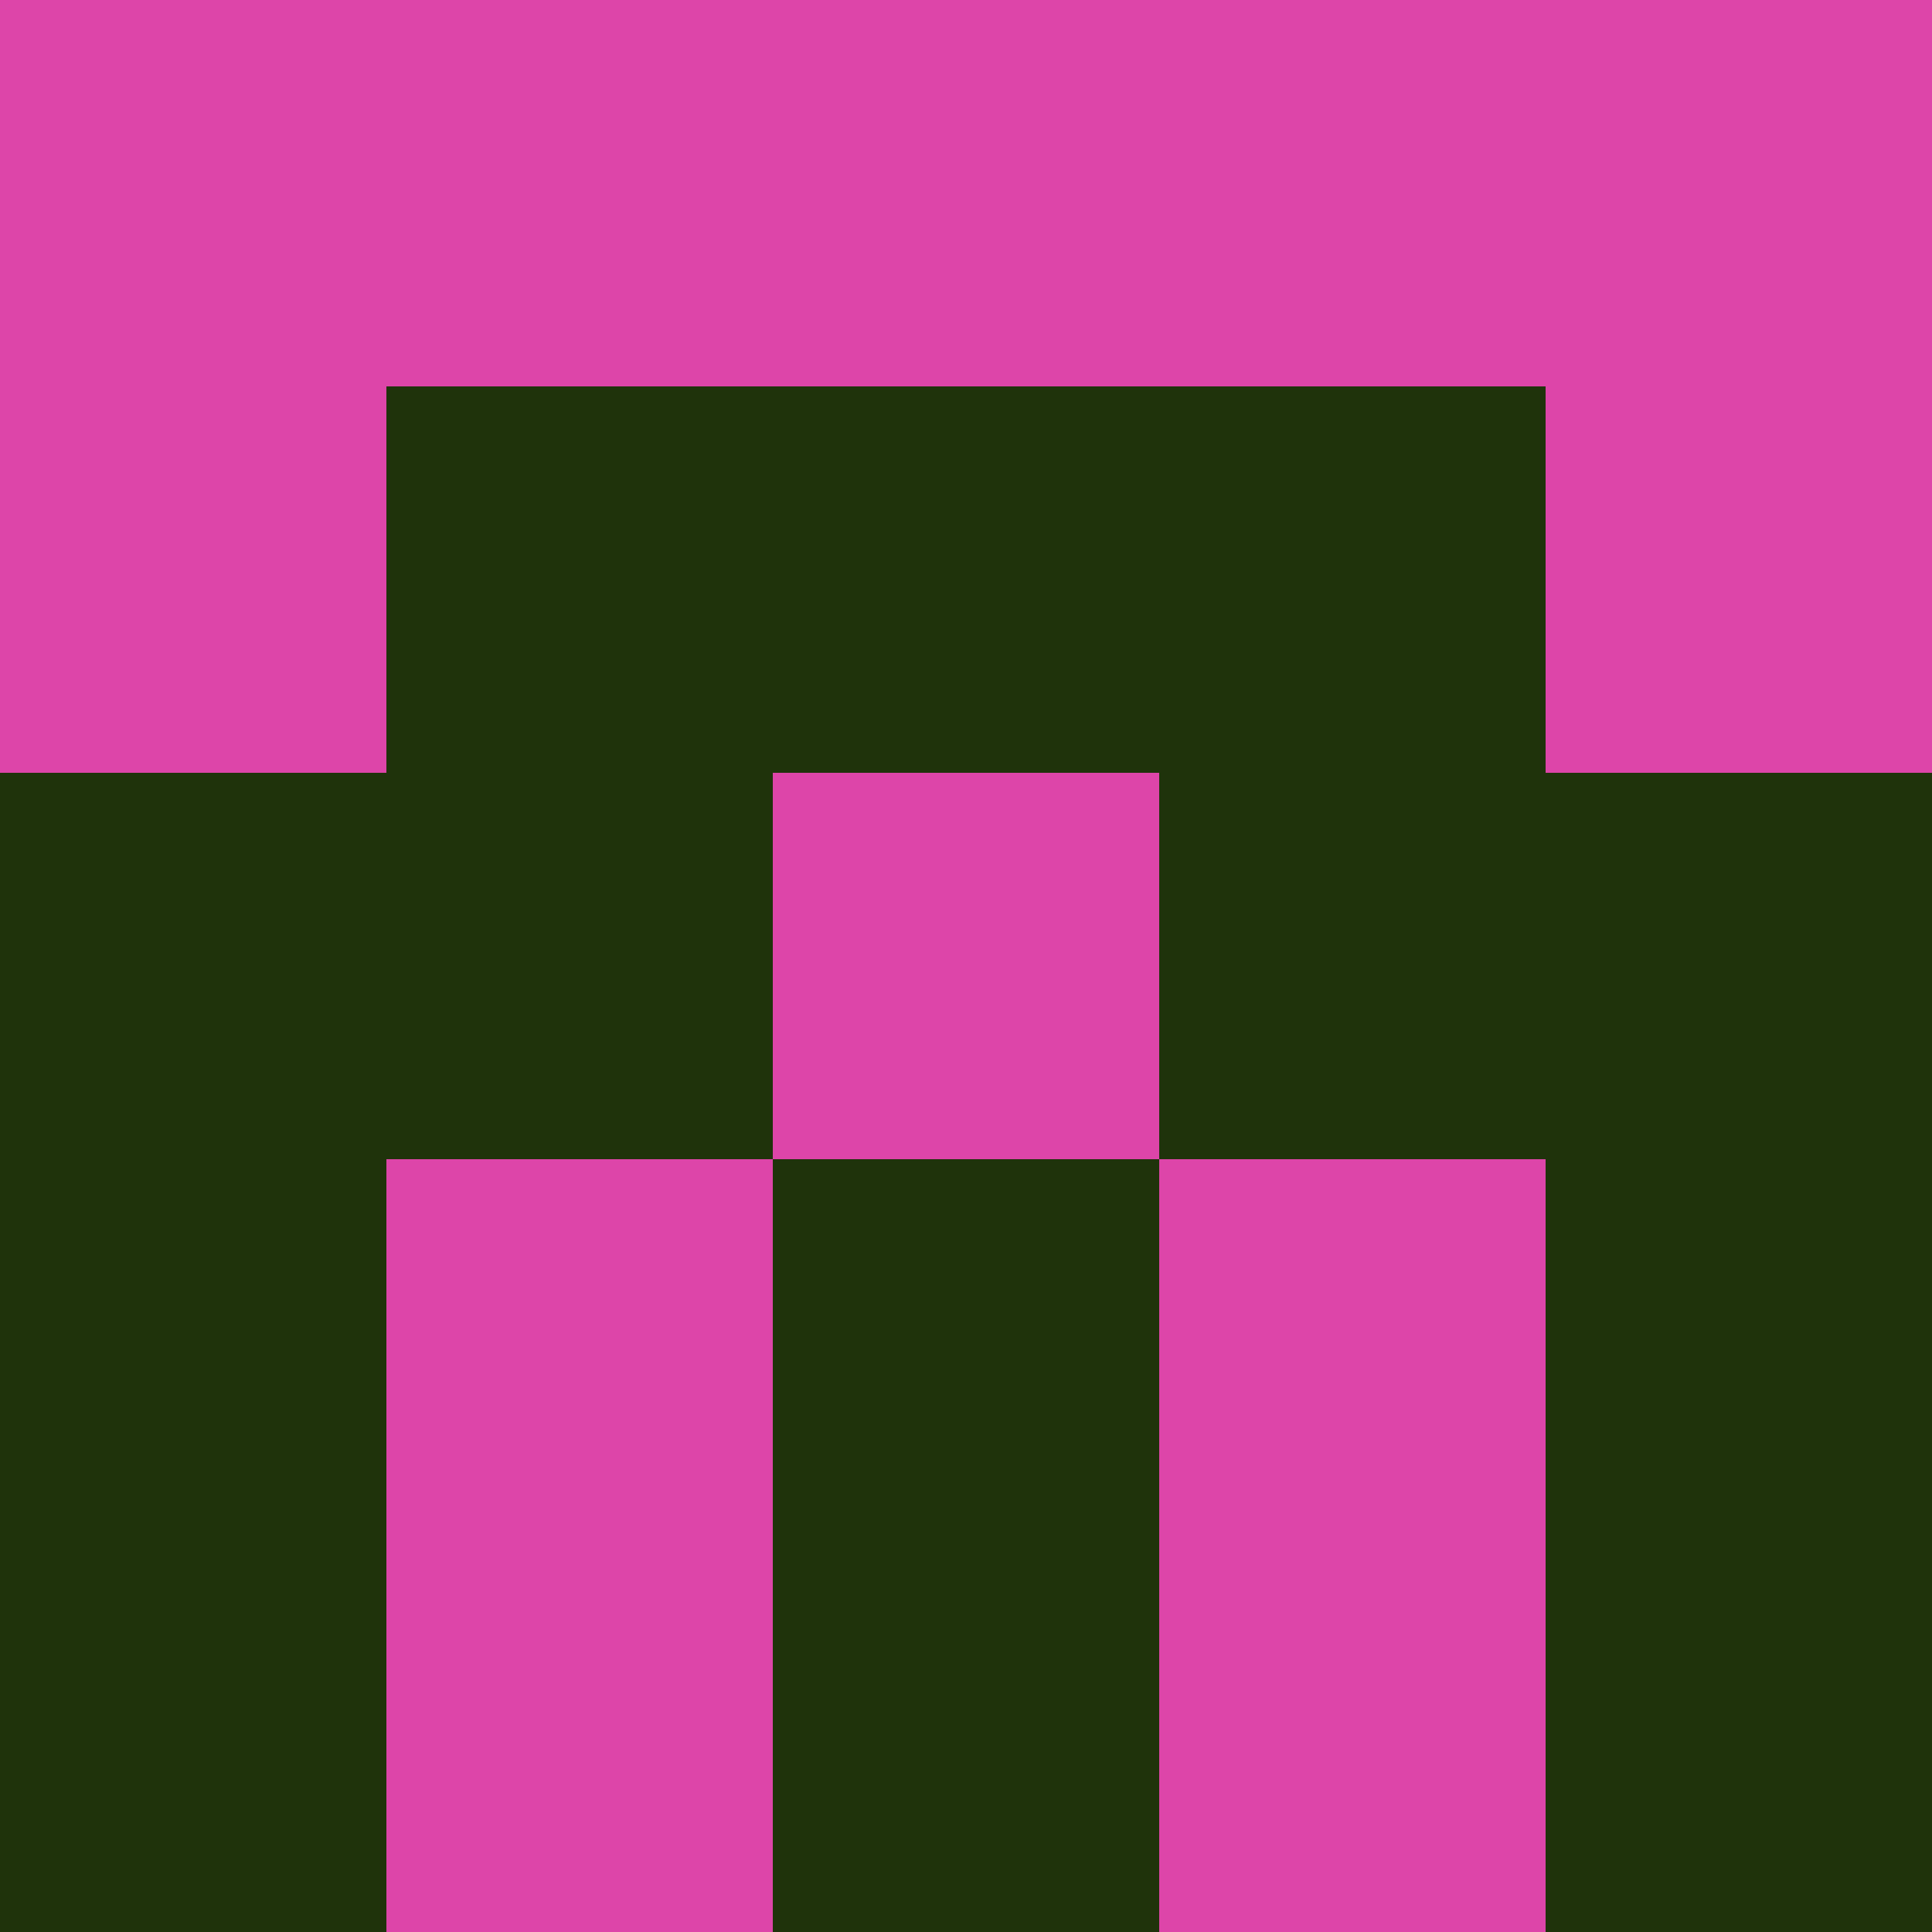 <?xml version="1.0" encoding="utf-8"?>
<!DOCTYPE svg PUBLIC "-//W3C//DTD SVG 20010904//EN"
        "http://www.w3.org/TR/2001/REC-SVG-20010904/DTD/svg10.dtd">

<svg viewBox="0 0 5 5"
     xmlns="http://www.w3.org/2000/svg"
     xmlns:xlink="http://www.w3.org/1999/xlink">

            <rect x ="0" y="0"
          width="1" height="1"
          fill="#DD45A9"></rect>
        <rect x ="4" y="0"
          width="1" height="1"
          fill="#DD45A9"></rect>
        <rect x ="1" y="0"
          width="1" height="1"
          fill="#DD45A9"></rect>
        <rect x ="3" y="0"
          width="1" height="1"
          fill="#DD45A9"></rect>
        <rect x ="2" y="0"
          width="1" height="1"
          fill="#DD45A9"></rect>
                <rect x ="0" y="1"
          width="1" height="1"
          fill="#DD45A9"></rect>
        <rect x ="4" y="1"
          width="1" height="1"
          fill="#DD45A9"></rect>
        <rect x ="1" y="1"
          width="1" height="1"
          fill="#1F330B"></rect>
        <rect x ="3" y="1"
          width="1" height="1"
          fill="#1F330B"></rect>
        <rect x ="2" y="1"
          width="1" height="1"
          fill="#1F330B"></rect>
                <rect x ="0" y="2"
          width="1" height="1"
          fill="#1F330B"></rect>
        <rect x ="4" y="2"
          width="1" height="1"
          fill="#1F330B"></rect>
        <rect x ="1" y="2"
          width="1" height="1"
          fill="#1F330B"></rect>
        <rect x ="3" y="2"
          width="1" height="1"
          fill="#1F330B"></rect>
        <rect x ="2" y="2"
          width="1" height="1"
          fill="#DD45A9"></rect>
                <rect x ="0" y="3"
          width="1" height="1"
          fill="#1F330B"></rect>
        <rect x ="4" y="3"
          width="1" height="1"
          fill="#1F330B"></rect>
        <rect x ="1" y="3"
          width="1" height="1"
          fill="#DD45A9"></rect>
        <rect x ="3" y="3"
          width="1" height="1"
          fill="#DD45A9"></rect>
        <rect x ="2" y="3"
          width="1" height="1"
          fill="#1F330B"></rect>
                <rect x ="0" y="4"
          width="1" height="1"
          fill="#1F330B"></rect>
        <rect x ="4" y="4"
          width="1" height="1"
          fill="#1F330B"></rect>
        <rect x ="1" y="4"
          width="1" height="1"
          fill="#DD45A9"></rect>
        <rect x ="3" y="4"
          width="1" height="1"
          fill="#DD45A9"></rect>
        <rect x ="2" y="4"
          width="1" height="1"
          fill="#1F330B"></rect>
        </svg>

